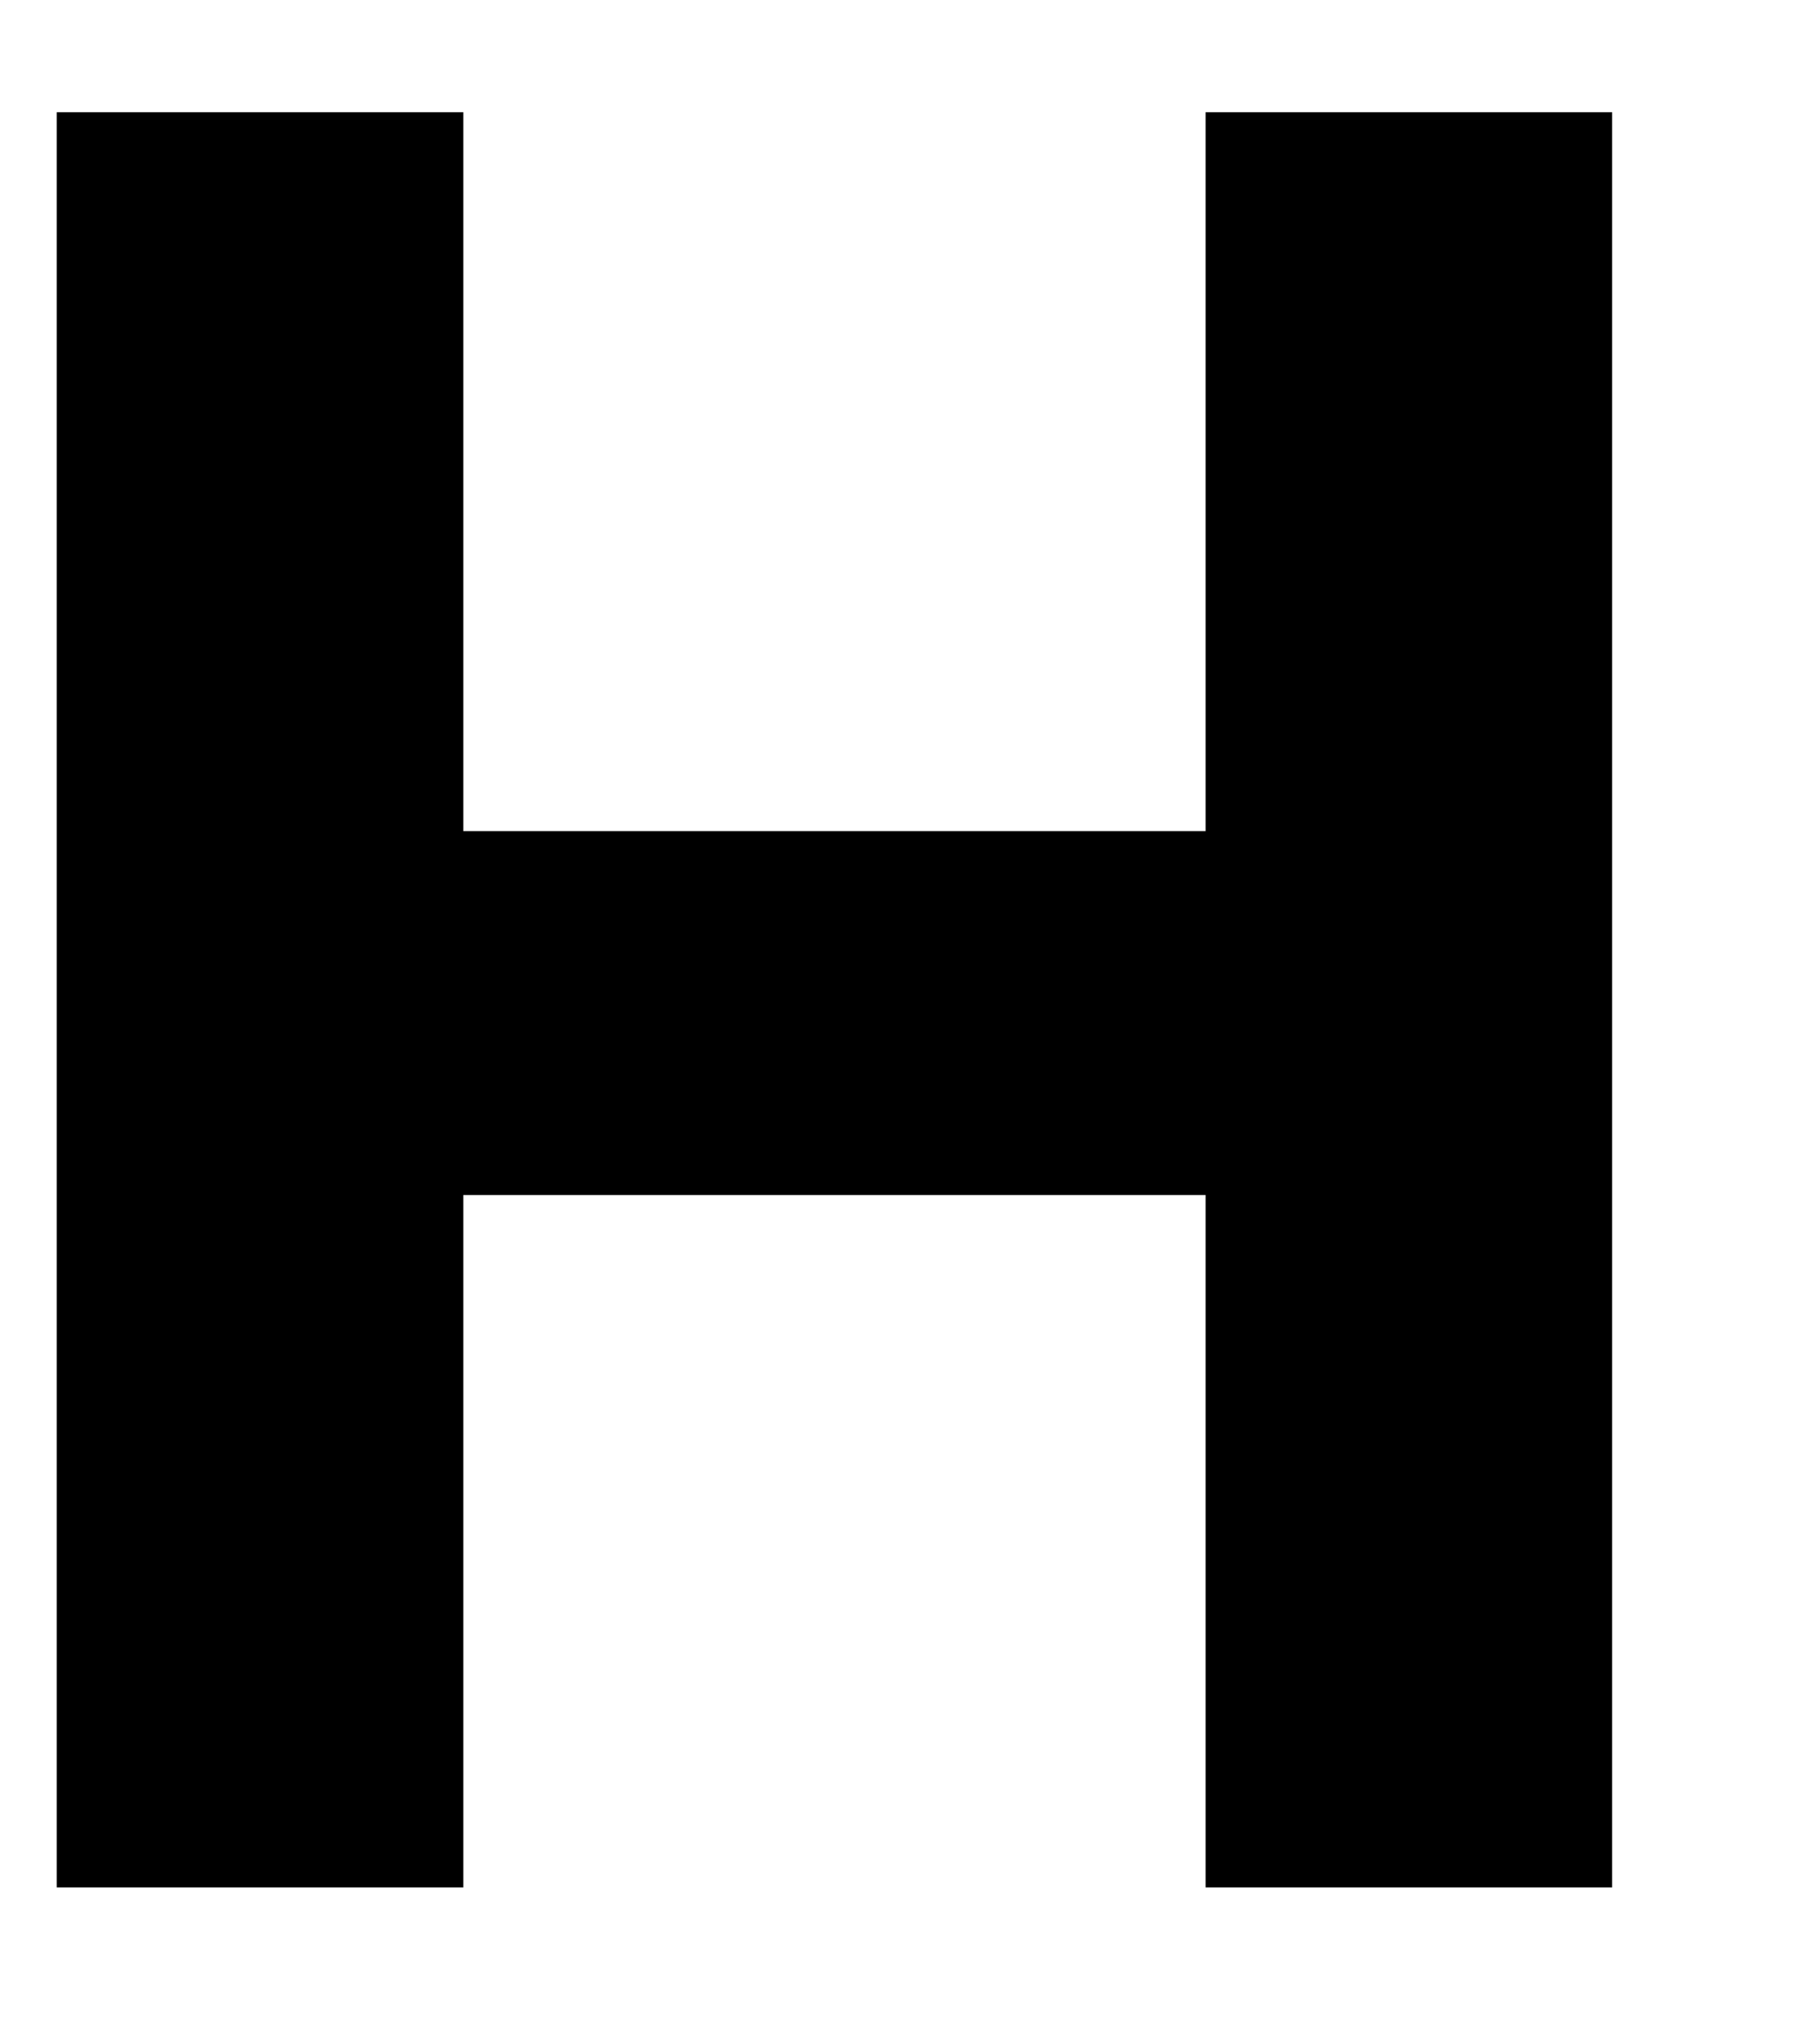 <svg width="8" height="9" viewBox="0 0 8 9" fill="none" xmlns="http://www.w3.org/2000/svg">
<path d="M0.25 8.309V0.494H2.04V3.659H5.308V0.494H7.098V8.309H5.308V5.261H2.04V8.309H0.25Z" fill="black"/>
</svg>
